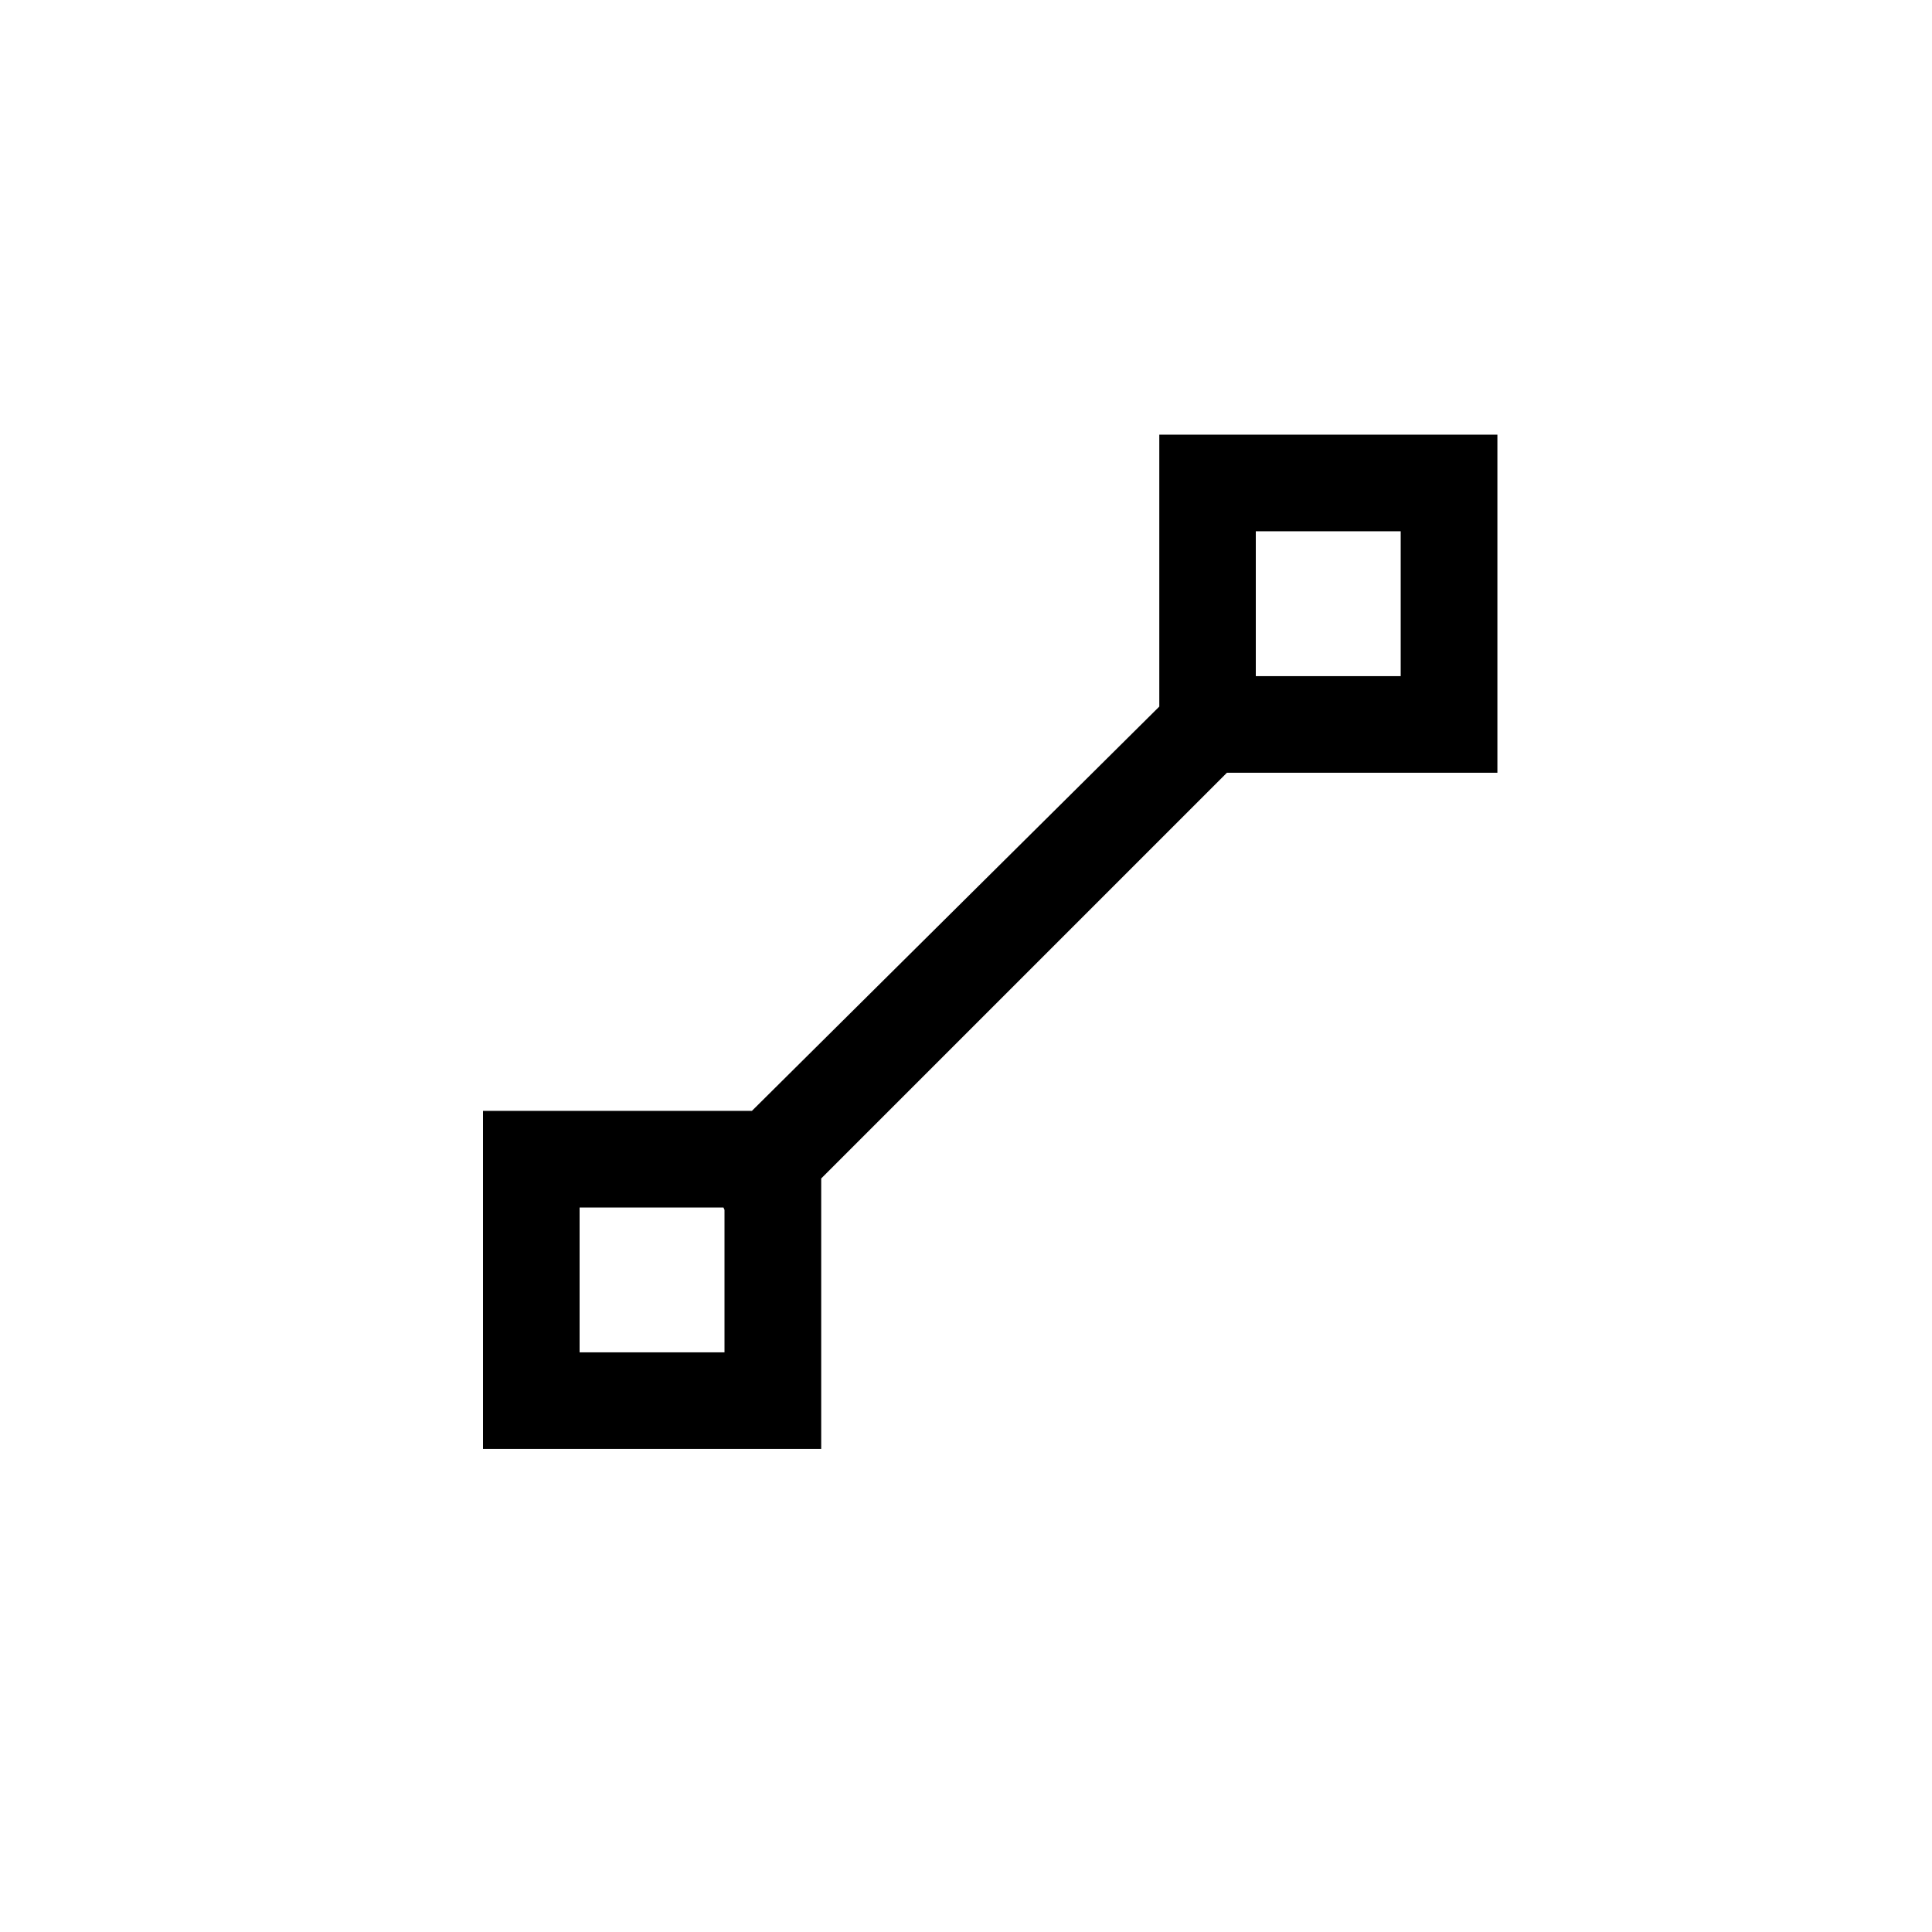 <svg xmlns="http://www.w3.org/2000/svg" width="40" height="40" viewBox="0 0 40 40">
    <defs>
        <style>
            .cls-1{fill:none}.cls-2{fill:currentColor}
        </style>
    </defs>
    <g id="markup_Line" data-name="markup Line" transform="translate(-1200 -2124)">
        <path id="Rectangle_8782" d="M0 0h40v40H0z" class="cls-1" data-name="Rectangle 8782" transform="translate(1200 2124)"/>
        <g id="Group_7937" data-name="Group 7937" transform="translate(-43 -3.001)">
            <path id="Union_75" d="M18111 12492v-7h5.568l8.434-8.37v-5.63h7v7h-5.6l-8.4 8.4v5.6zm2-2h3v-2.95l-.021-.048H18113zm14-14h3v-3h-3z" class="cls-2" data-name="Union 75" transform="translate(-16858 -10335)"/>
        </g>
    </g>
</svg>
